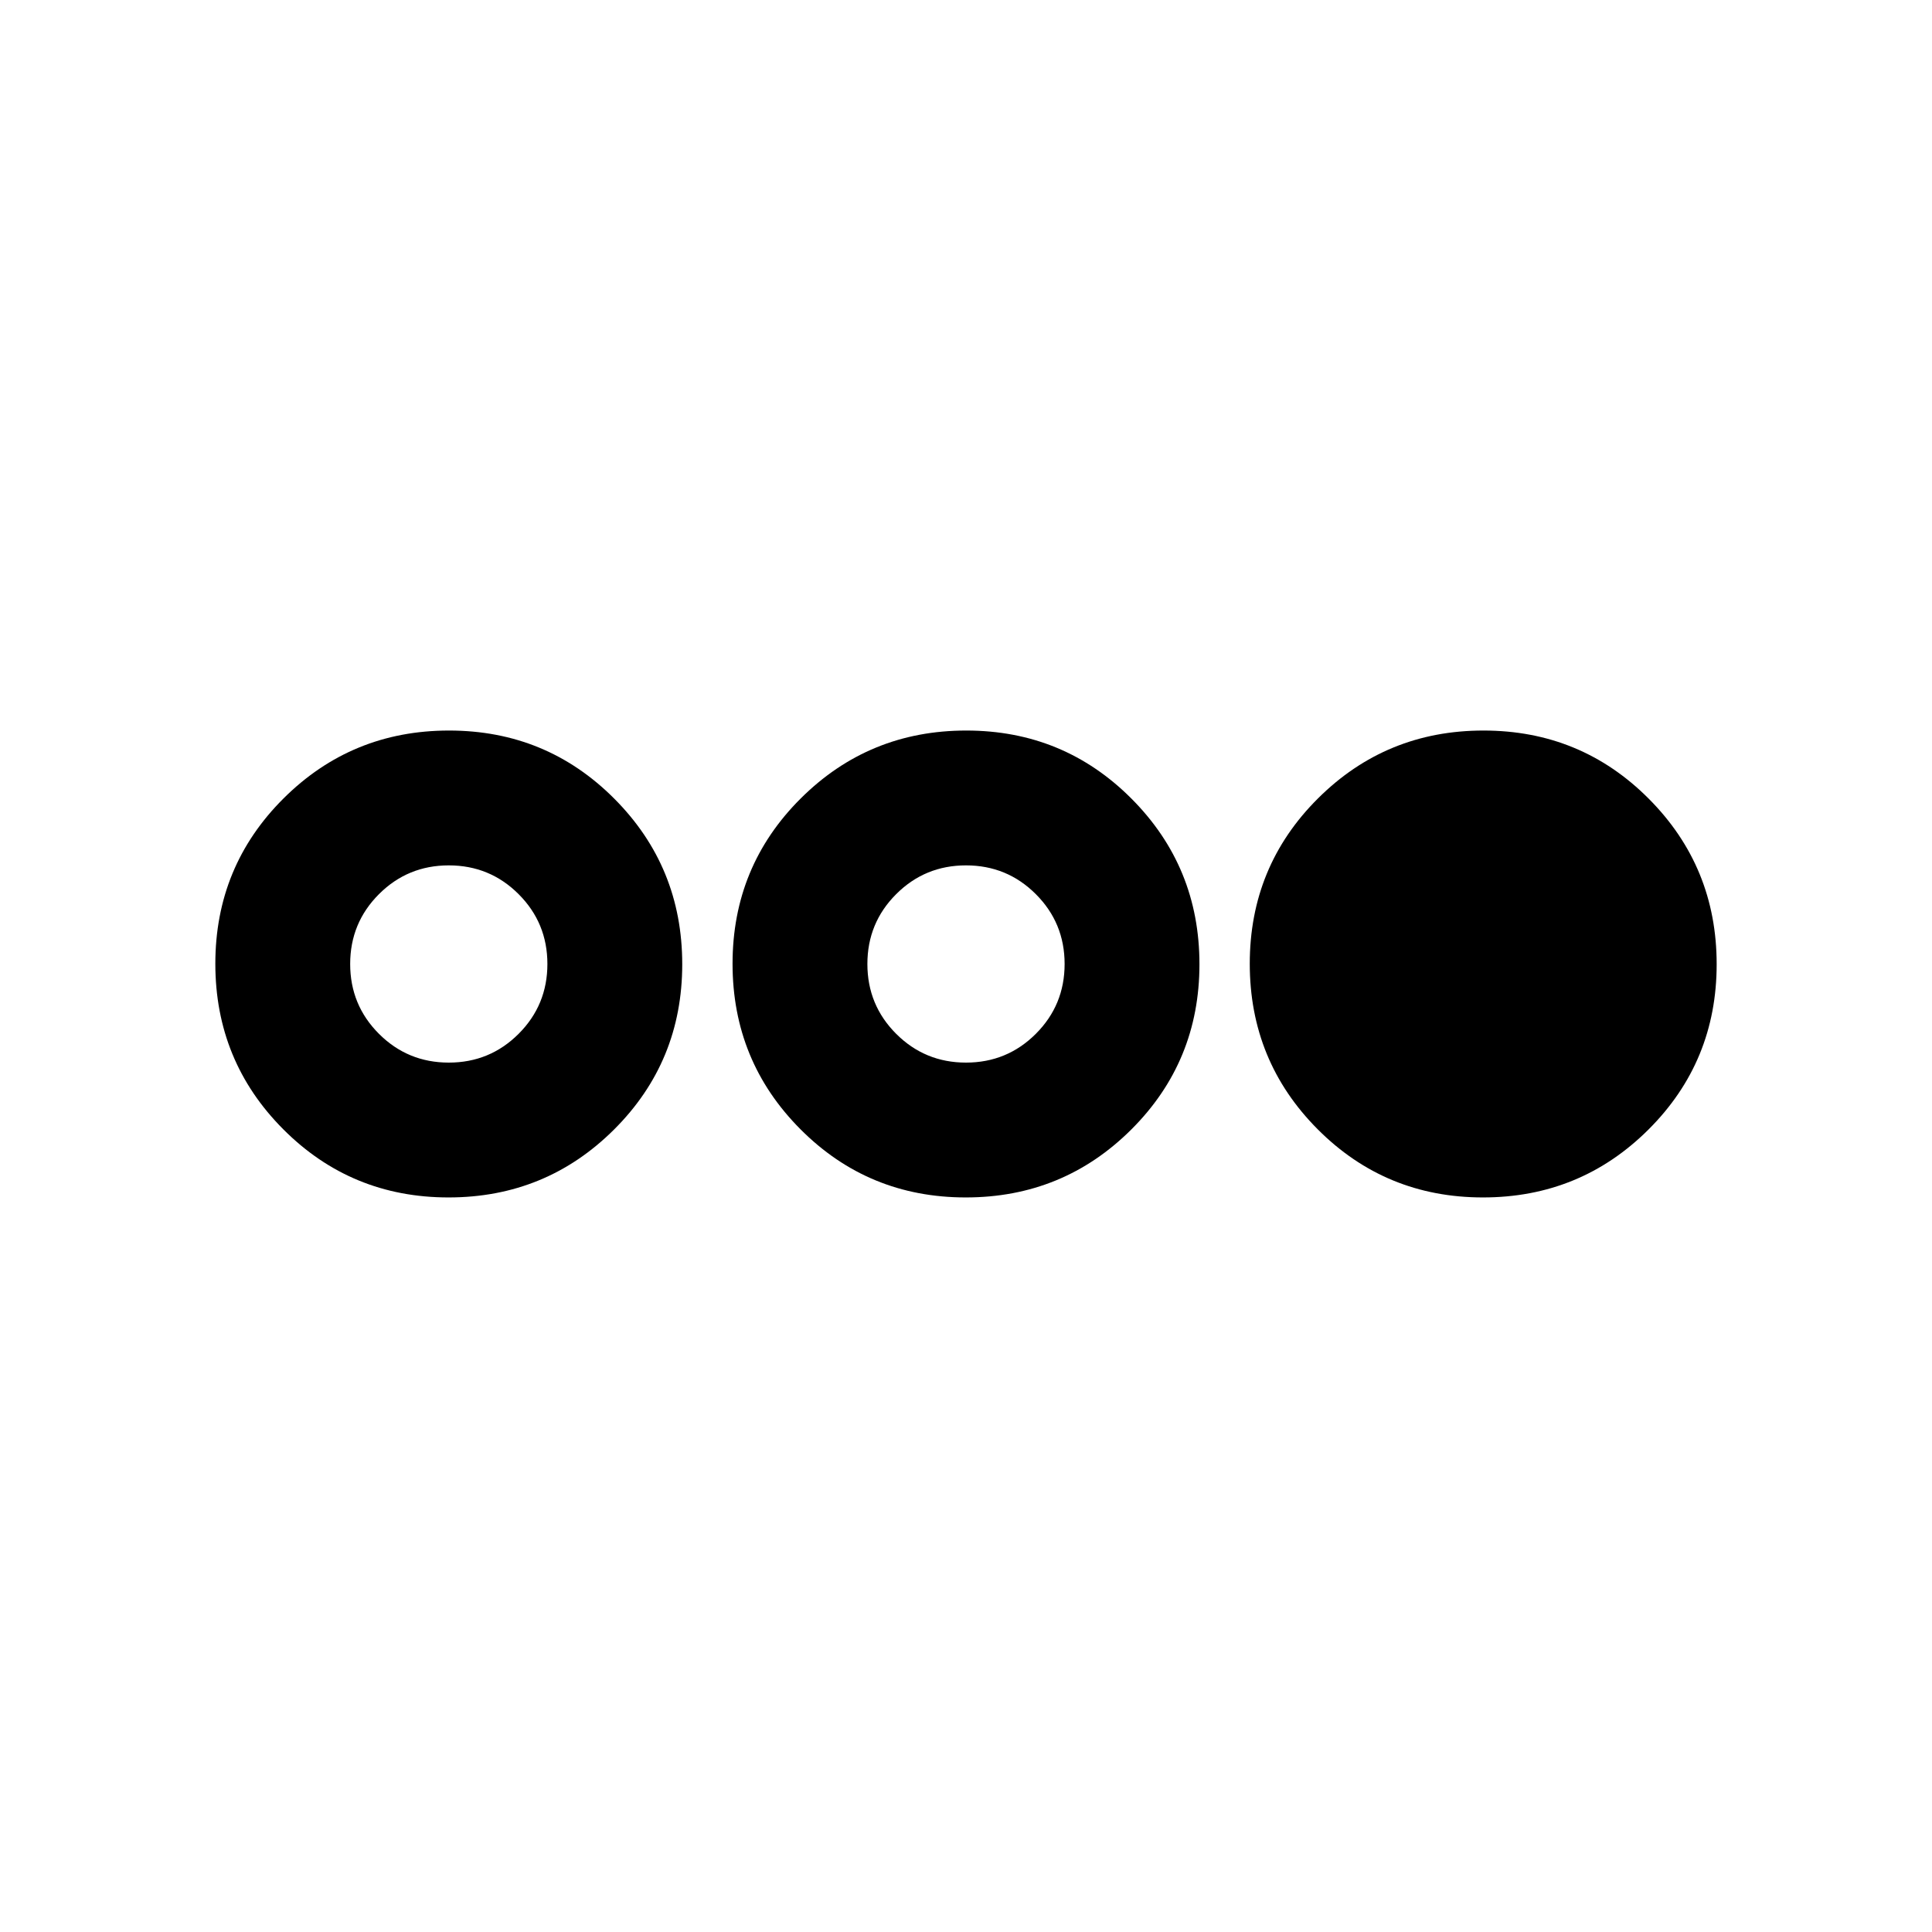 <svg xmlns="http://www.w3.org/2000/svg" height="20" viewBox="0 -960 960 960" width="20"><path d="M222.88-365q-48.38 0-82.13-33.87Q107-432.74 107-481.12t33.87-82.13Q174.74-597 223.12-597t82.13 33.87Q339-529.26 339-480.88t-33.87 82.13Q271.26-365 222.88-365Zm.12-67q20.4 0 34.7-14.3Q272-460.6 272-481q0-20.4-14.3-34.7Q243.4-530 223-530q-20.4 0-34.7 14.3Q174-501.4 174-481q0 20.4 14.3 34.7Q202.6-432 223-432Zm256.88 67q-48.38 0-82.13-33.87Q364-432.74 364-481.12t33.87-82.13Q431.74-597 480.12-597t82.13 33.87Q596-529.26 596-480.88t-33.87 82.13Q528.26-365 479.88-365Zm.12-67q20.4 0 34.7-14.3Q529-460.6 529-481q0-20.4-14.3-34.7Q500.4-530 480-530q-20.4 0-34.7 14.3Q431-501.4 431-481q0 20.4 14.3 34.7Q459.6-432 480-432Zm256.88 67q-48.38 0-82.13-33.87Q621-432.74 621-481.12t33.87-82.13Q688.74-597 737.12-597t82.13 33.87Q853-529.26 853-480.88t-33.87 82.13Q785.26-365 736.88-365Z"/></svg>
